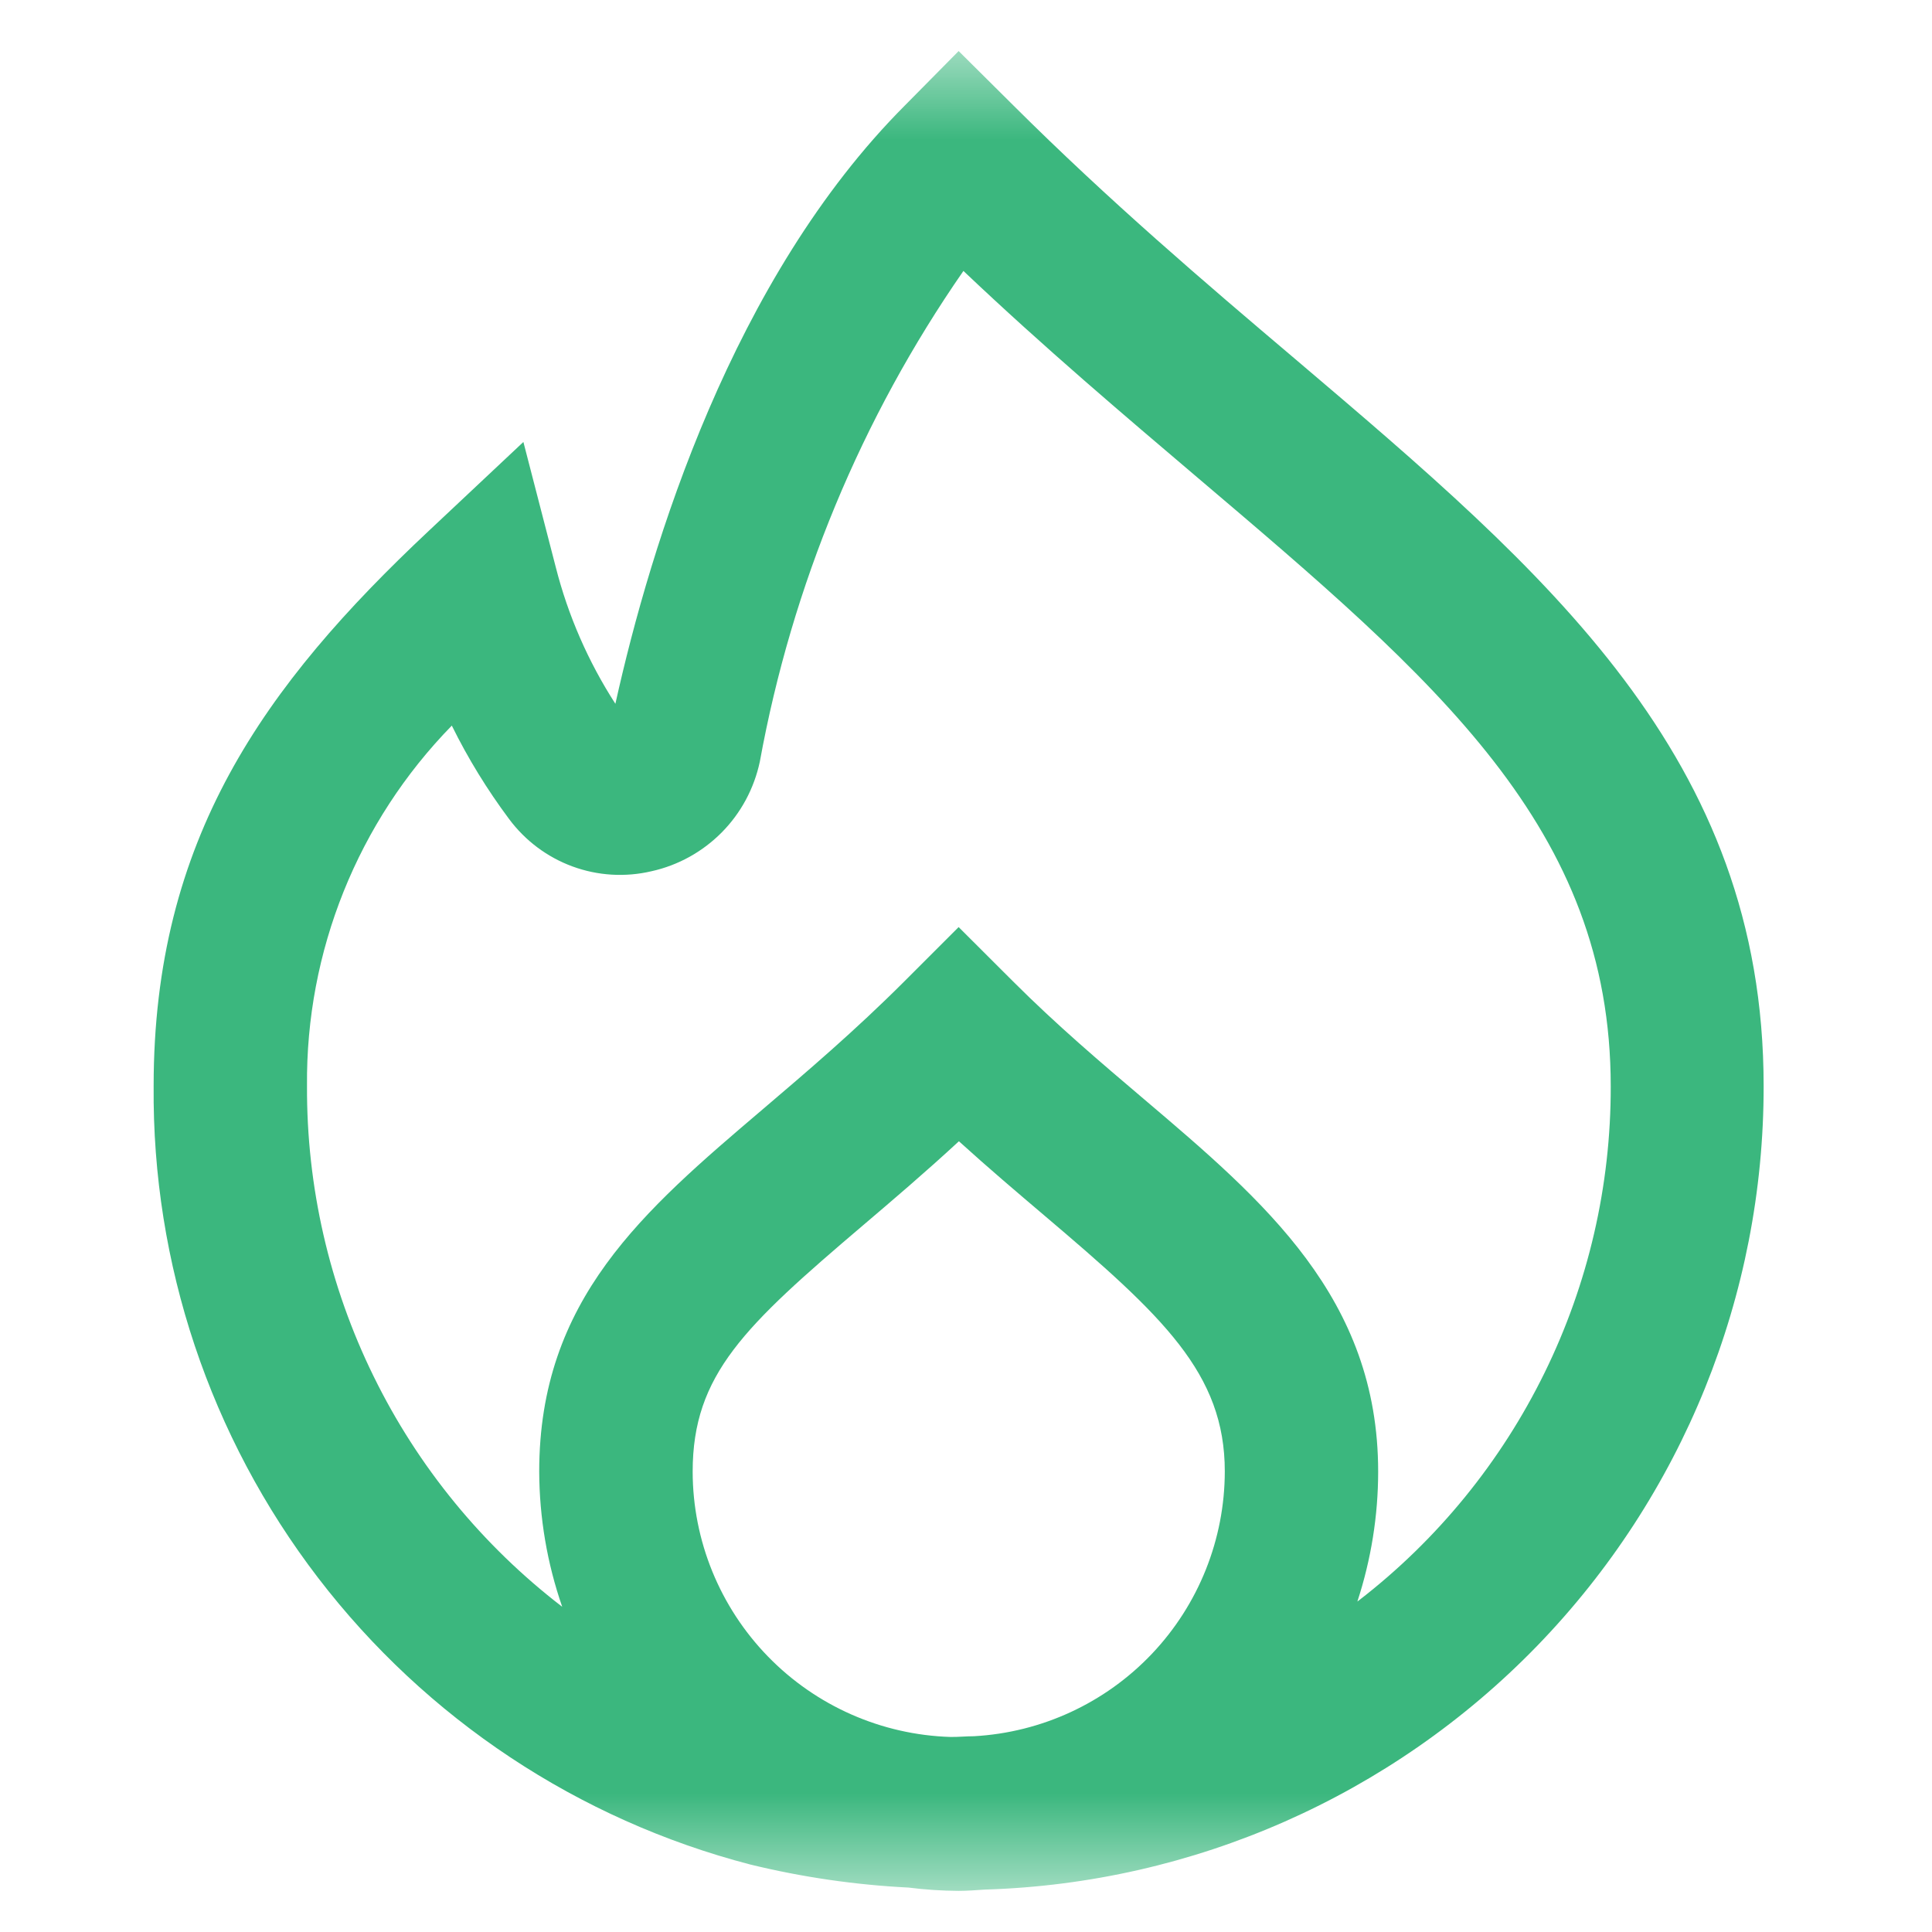 <svg width="21" height="21" viewBox="0 0 21 21" fill="none" xmlns="http://www.w3.org/2000/svg">
<g clip-path="url(#clip0_6511_123)">
<g clip-path="url(#clip1_6511_123)">
<g clip-path="url(#clip2_6511_123)">
<mask id="mask0_6511_123" style="mask-type:luminance" maskUnits="userSpaceOnUse" x="0" y="0" width="21" height="21">
<path d="M20.42 0.517H0.42V20.517H20.42V0.517Z" fill="white"/>
</mask>
<g mask="url(#mask0_6511_123)">
<path d="M14.087 3.91C13.087 3.063 12.057 2.184 11.014 1.145L10.42 0.555L9.837 1.145C7.96 3.027 7.074 5.916 6.689 7.65C6.394 7.193 6.175 6.691 6.041 6.165L5.689 4.804L4.664 5.767C2.868 7.453 1.67 9.125 1.67 11.804C1.653 13.736 2.283 15.618 3.458 17.151C4.633 18.684 6.287 19.781 8.157 20.267C8.72 20.404 9.295 20.488 9.874 20.517C10.056 20.54 10.238 20.552 10.42 20.553C10.516 20.553 10.609 20.545 10.703 20.539C12.973 20.471 15.127 19.52 16.708 17.89C18.289 16.259 19.172 14.077 19.17 11.806C19.17 8.227 16.814 6.227 14.087 3.91ZM10.587 18.872C10.504 18.872 10.42 18.881 10.332 18.88C9.582 18.857 8.87 18.543 8.347 18.005C7.824 17.467 7.53 16.747 7.529 15.996C7.529 14.94 8.095 14.413 9.378 13.321C9.701 13.046 10.053 12.747 10.423 12.405C10.747 12.699 11.062 12.966 11.353 13.213C12.641 14.306 13.313 14.927 13.313 15.994C13.312 16.731 13.029 17.44 12.522 17.975C12.015 18.51 11.323 18.831 10.587 18.872ZM14.77 17.396L14.754 17.408C14.903 16.952 14.98 16.476 14.98 15.996C14.98 14.109 13.742 13.057 12.432 11.945C11.968 11.551 11.489 11.145 11.01 10.666L10.42 10.077L9.831 10.666C9.291 11.206 8.763 11.655 8.297 12.052C6.99 13.164 5.861 14.125 5.861 15.996C5.863 16.497 5.947 16.993 6.111 17.465C5.244 16.799 4.542 15.942 4.061 14.96C3.579 13.978 3.332 12.898 3.337 11.804C3.323 10.341 3.889 8.933 4.911 7.887C5.087 8.244 5.296 8.584 5.534 8.903C5.709 9.138 5.948 9.317 6.223 9.418C6.498 9.519 6.796 9.537 7.081 9.47C7.371 9.406 7.636 9.259 7.845 9.048C8.054 8.837 8.197 8.57 8.259 8.279C8.608 6.364 9.362 4.545 10.472 2.945C11.351 3.779 12.222 4.516 13.008 5.184C15.618 7.4 17.508 9.002 17.508 11.809C17.51 12.888 17.264 13.953 16.789 14.921C16.314 15.89 15.624 16.737 14.77 17.396Z" fill="#3BB77E"/>
</g>
</g>
</g>
</g>
<defs>
<clipPath id="clip0_6511_123">
<rect width="20" height="21" fill="white" transform="translate(0.42)"/>
</clipPath>
<clipPath id="clip1_6511_123">
<rect width="20" height="21" fill="white" transform="translate(0.42)"/>
</clipPath>
<clipPath id="clip2_6511_123">
<rect width="20" height="21" fill="white" transform="translate(0.42)"/>
</clipPath>
</defs>
</svg>
